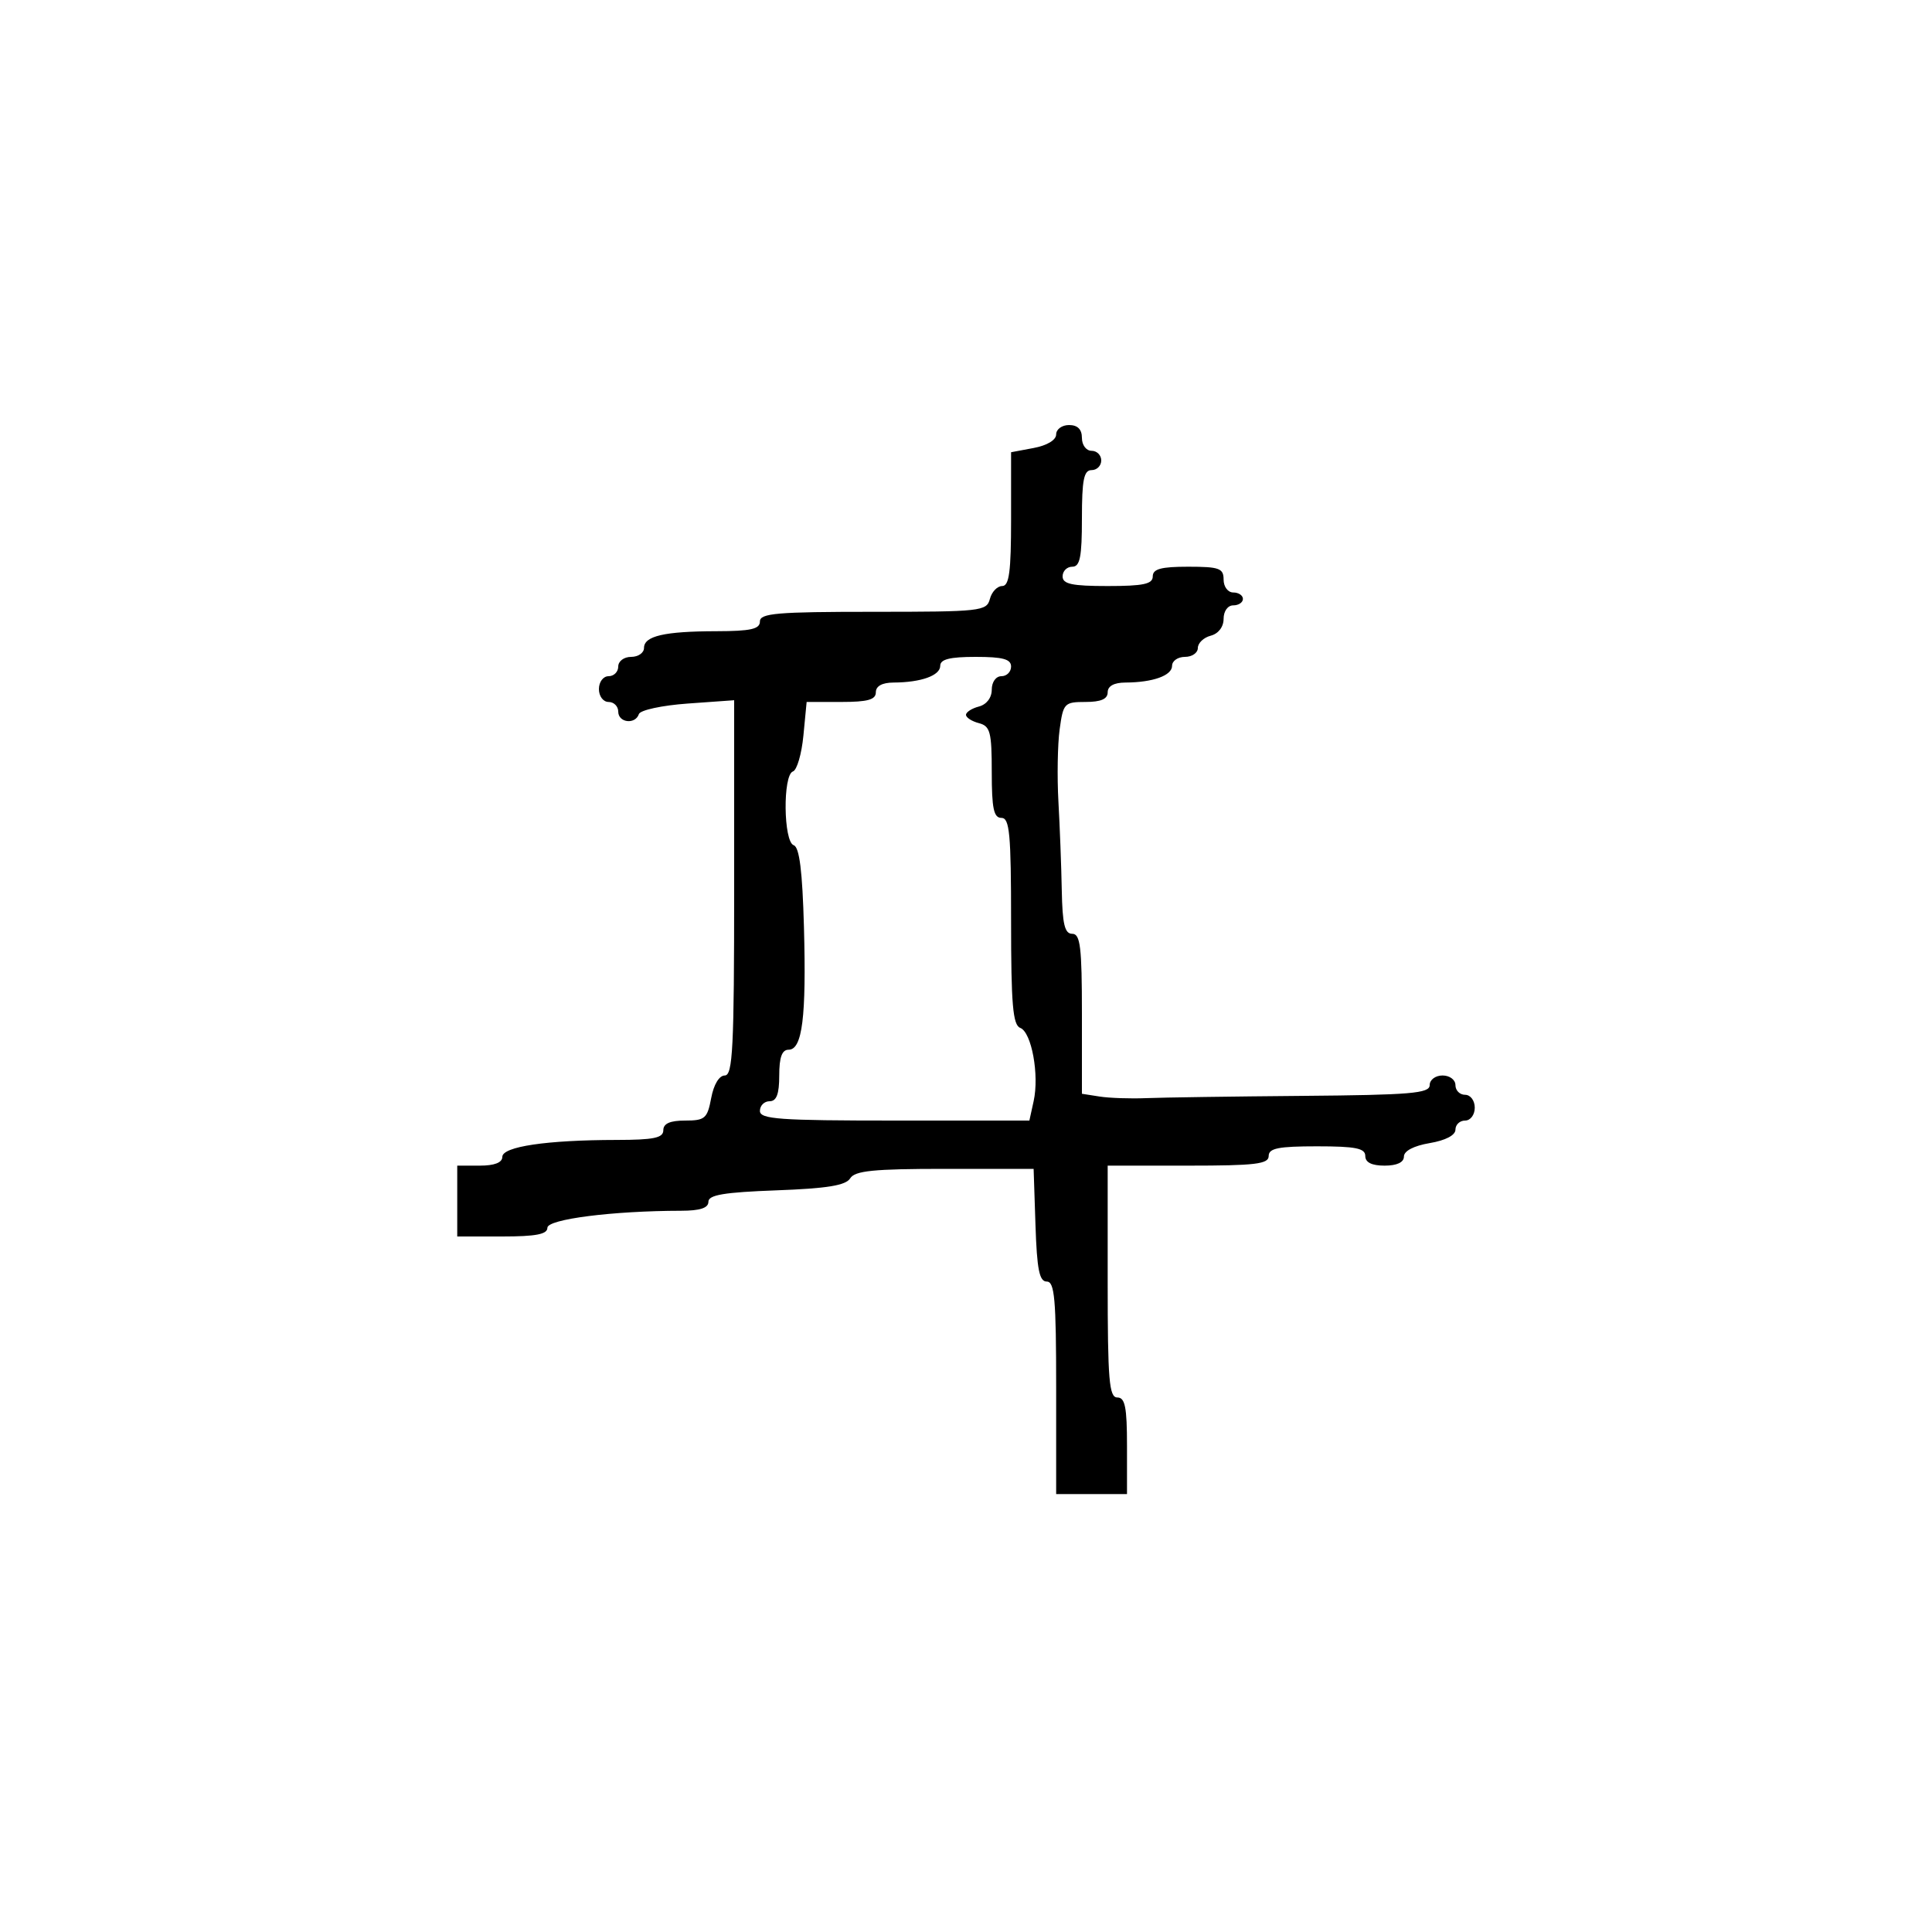 <svg xmlns="http://www.w3.org/2000/svg" width="300" height="300" viewBox="0 0 300 300" version="1.1">
	<path d="M 164 67.455 C 164 68.325, 162.595 69.173, 160.500 69.566 L 157 70.223 157 80.611 C 157 88.790, 156.706 91, 155.617 91 C 154.856 91, 153.998 91.900, 153.710 93 C 153.212 94.904, 152.346 95, 135.594 95 C 120.622 95, 118 95.224, 118 96.500 C 118 97.684, 116.577 98.003, 111.250 98.014 C 103.152 98.030, 100 98.759, 100 100.617 C 100 101.377, 99.100 102, 98 102 C 96.889 102, 96 102.667, 96 103.500 C 96 104.325, 95.325 105, 94.500 105 C 93.667 105, 93 105.889, 93 107 C 93 108.111, 93.667 109, 94.500 109 C 95.325 109, 96 109.675, 96 110.500 C 96 112.233, 98.650 112.549, 99.206 110.882 C 99.412 110.263, 102.804 109.532, 106.789 109.247 L 114 108.731 114 137.866 C 114 162.693, 113.785 167, 112.545 167 C 111.675 167, 110.827 168.405, 110.434 170.500 C 109.837 173.682, 109.470 174, 106.389 174 C 104.043 174, 103 174.462, 103 175.500 C 103 176.695, 101.524 177.002, 95.750 177.009 C 84.881 177.022, 78 178.042, 78 179.639 C 78 180.528, 76.785 181, 74.500 181 L 71 181 71 186.500 L 71 192 78 192 C 83.214 192, 85 191.655, 85 190.648 C 85 189.312, 95.141 188.021, 105.750 188.006 C 108.704 188.002, 110 187.577, 110 186.613 C 110 185.544, 112.411 185.138, 120.553 184.836 C 128.451 184.544, 131.335 184.075, 132.016 182.973 C 132.745 181.791, 135.648 181.500, 146.712 181.500 L 160.500 181.500 160.789 190.250 C 161.016 197.126, 161.391 199, 162.539 199 C 163.761 199, 164 201.695, 164 215.500 L 164 232 169.500 232 L 175 232 175 224.500 C 175 218.500, 174.700 217, 173.500 217 C 172.222 217, 172 214.333, 172 199 L 172 181 184.500 181 C 194.944 181, 197 180.753, 197 179.500 C 197 178.300, 198.500 178, 204.500 178 C 210.500 178, 212 178.300, 212 179.500 C 212 180.500, 213 181, 215 181 C 216.917 181, 218 180.490, 218 179.588 C 218 178.720, 219.541 177.915, 222 177.500 C 224.459 177.085, 226 176.280, 226 175.412 C 226 174.635, 226.675 174, 227.500 174 C 228.333 174, 229 173.111, 229 172 C 229 170.889, 228.333 170, 227.500 170 C 226.675 170, 226 169.325, 226 168.500 C 226 167.667, 225.111 167, 224 167 C 222.889 167, 222 167.667, 222 168.500 C 222 169.777, 219.065 170.025, 202.250 170.167 C 191.387 170.258, 180.475 170.416, 178 170.517 C 175.525 170.619, 172.262 170.508, 170.750 170.271 L 168 169.841 168 157.421 C 168 147.047, 167.753 145, 166.500 145 C 165.327 145, 164.972 143.526, 164.872 138.250 C 164.802 134.537, 164.568 128.350, 164.352 124.500 C 164.137 120.650, 164.222 115.588, 164.542 113.250 C 165.097 109.187, 165.274 109, 168.561 109 C 170.951 109, 172 108.543, 172 107.500 C 172 106.534, 172.978 105.995, 174.750 105.986 C 179.032 105.965, 182 104.899, 182 103.383 C 182 102.623, 182.900 102, 184 102 C 185.100 102, 186 101.377, 186 100.617 C 186 99.856, 186.900 98.998, 188 98.710 C 189.197 98.397, 190 97.346, 190 96.094 C 190 94.899, 190.644 94, 191.500 94 C 192.325 94, 193 93.550, 193 93 C 193 92.450, 192.325 92, 191.500 92 C 190.667 92, 190 91.111, 190 90 C 190 88.242, 189.333 88, 184.500 88 C 180.278 88, 179 88.348, 179 89.500 C 179 90.690, 177.556 91, 172 91 C 166.444 91, 165 90.690, 165 89.500 C 165 88.675, 165.675 88, 166.500 88 C 167.700 88, 168 86.500, 168 80.500 C 168 74.500, 168.300 73, 169.500 73 C 170.325 73, 171 72.325, 171 71.500 C 171 70.675, 170.325 70, 169.500 70 C 168.667 70, 168 69.111, 168 68 C 168 66.667, 167.333 66, 166 66 C 164.900 66, 164 66.655, 164 67.455 M 146 103.383 C 146 104.899, 143.032 105.965, 138.750 105.986 C 136.978 105.995, 136 106.534, 136 107.500 C 136 108.647, 134.736 109, 130.627 109 L 125.254 109 124.754 114.208 C 124.479 117.072, 123.747 119.584, 123.127 119.791 C 121.537 120.321, 121.649 130.717, 123.250 131.249 C 124.134 131.542, 124.598 135.261, 124.837 143.963 C 125.219 157.929, 124.585 163, 122.455 163 C 121.424 163, 121 164.166, 121 167 C 121 169.889, 120.583 171, 119.500 171 C 118.675 171, 118 171.675, 118 172.500 C 118 173.786, 120.991 174, 138.921 174 L 159.841 174 160.505 170.978 C 161.398 166.909, 160.187 160.286, 158.425 159.610 C 157.274 159.168, 157 155.986, 157 143.031 C 157 129.448, 156.771 127, 155.500 127 C 154.308 127, 154 125.545, 154 119.906 C 154 113.654, 153.763 112.751, 152 112.290 C 150.900 112.002, 150 111.422, 150 111 C 150 110.578, 150.900 109.998, 152 109.710 C 153.197 109.397, 154 108.346, 154 107.094 C 154 105.899, 154.644 105, 155.500 105 C 156.325 105, 157 104.325, 157 103.500 C 157 102.348, 155.722 102, 151.500 102 C 147.484 102, 146 102.373, 146 103.383" stroke="none" fill="black" fill-rule="evenodd"/>
</svg>